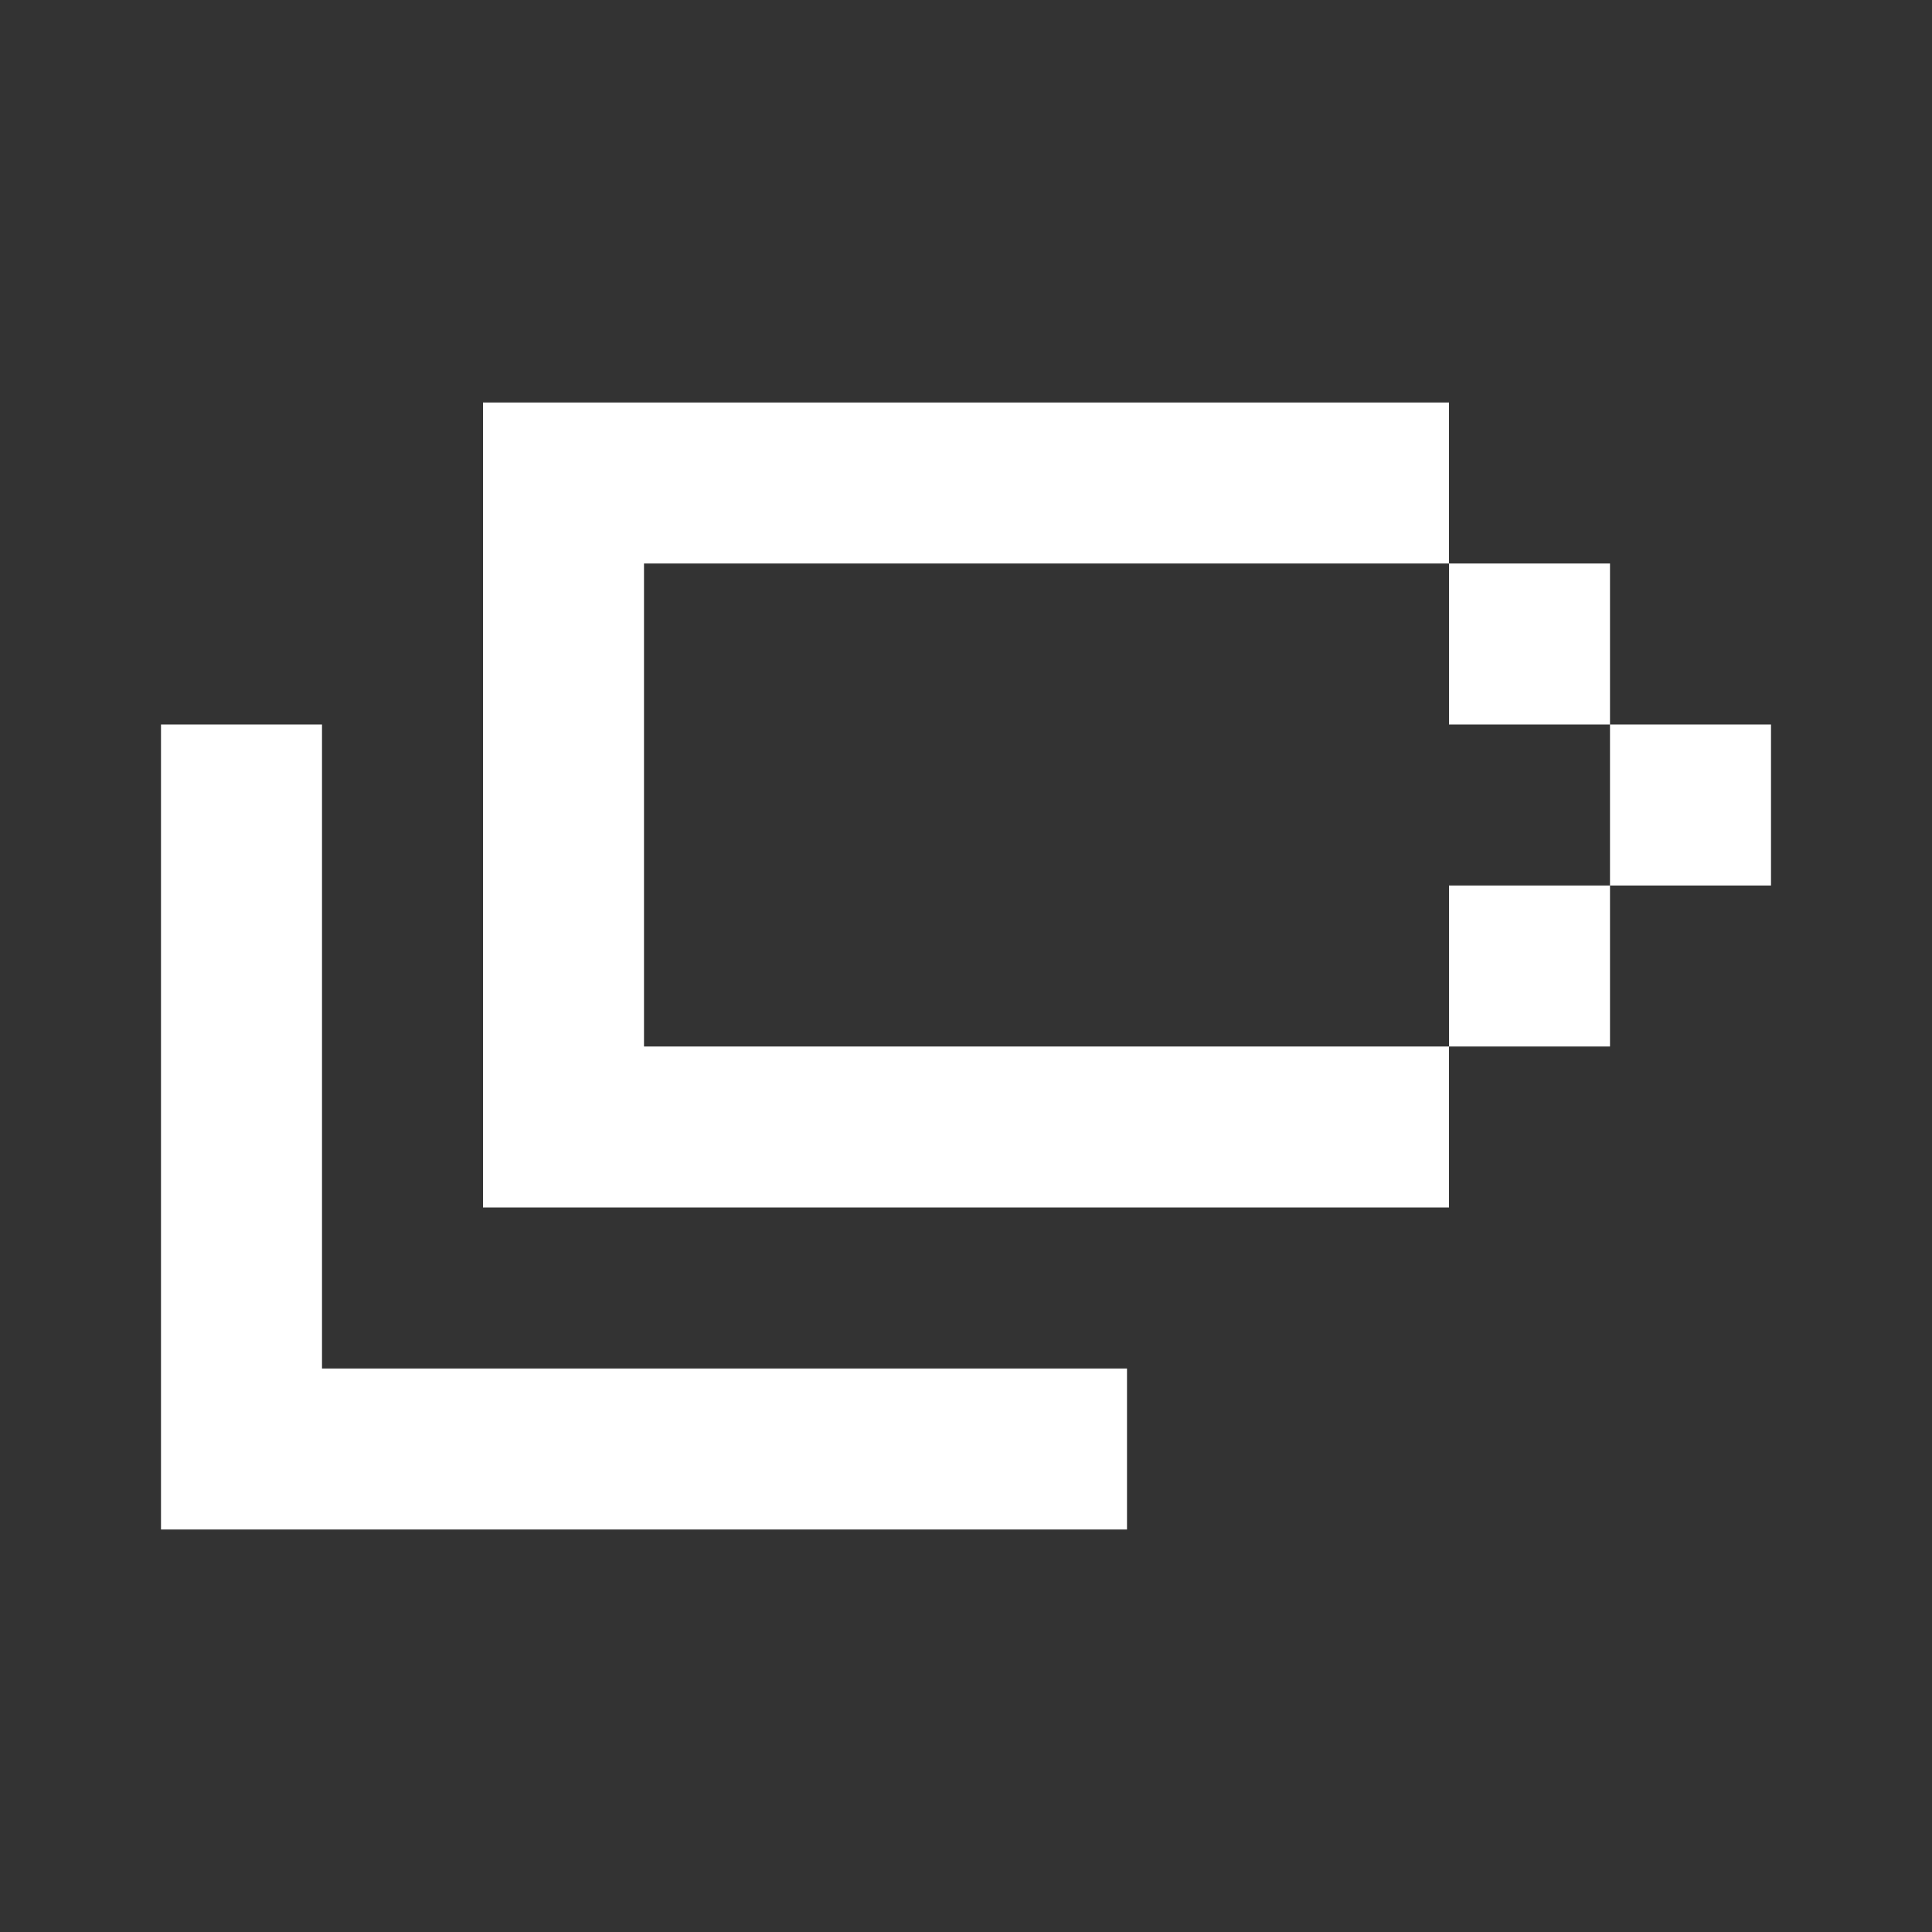 <svg width="24" height="24" viewBox="0 0 24 24" fill="none" xmlns="http://www.w3.org/2000/svg">
<rect x="0" y="0" width="24" height="24" fill="#333333" stroke="none"/>
<path fill-rule="evenodd" clip-rule="evenodd" d="M8 5H6V15H8H18V13H20V11H22V9H20V7H18V5H8ZM18 7V9H20V11H18V13H8V7H18ZM4 9H2V19H4H14V17H4V9Z" fill="white"/>
</svg>
